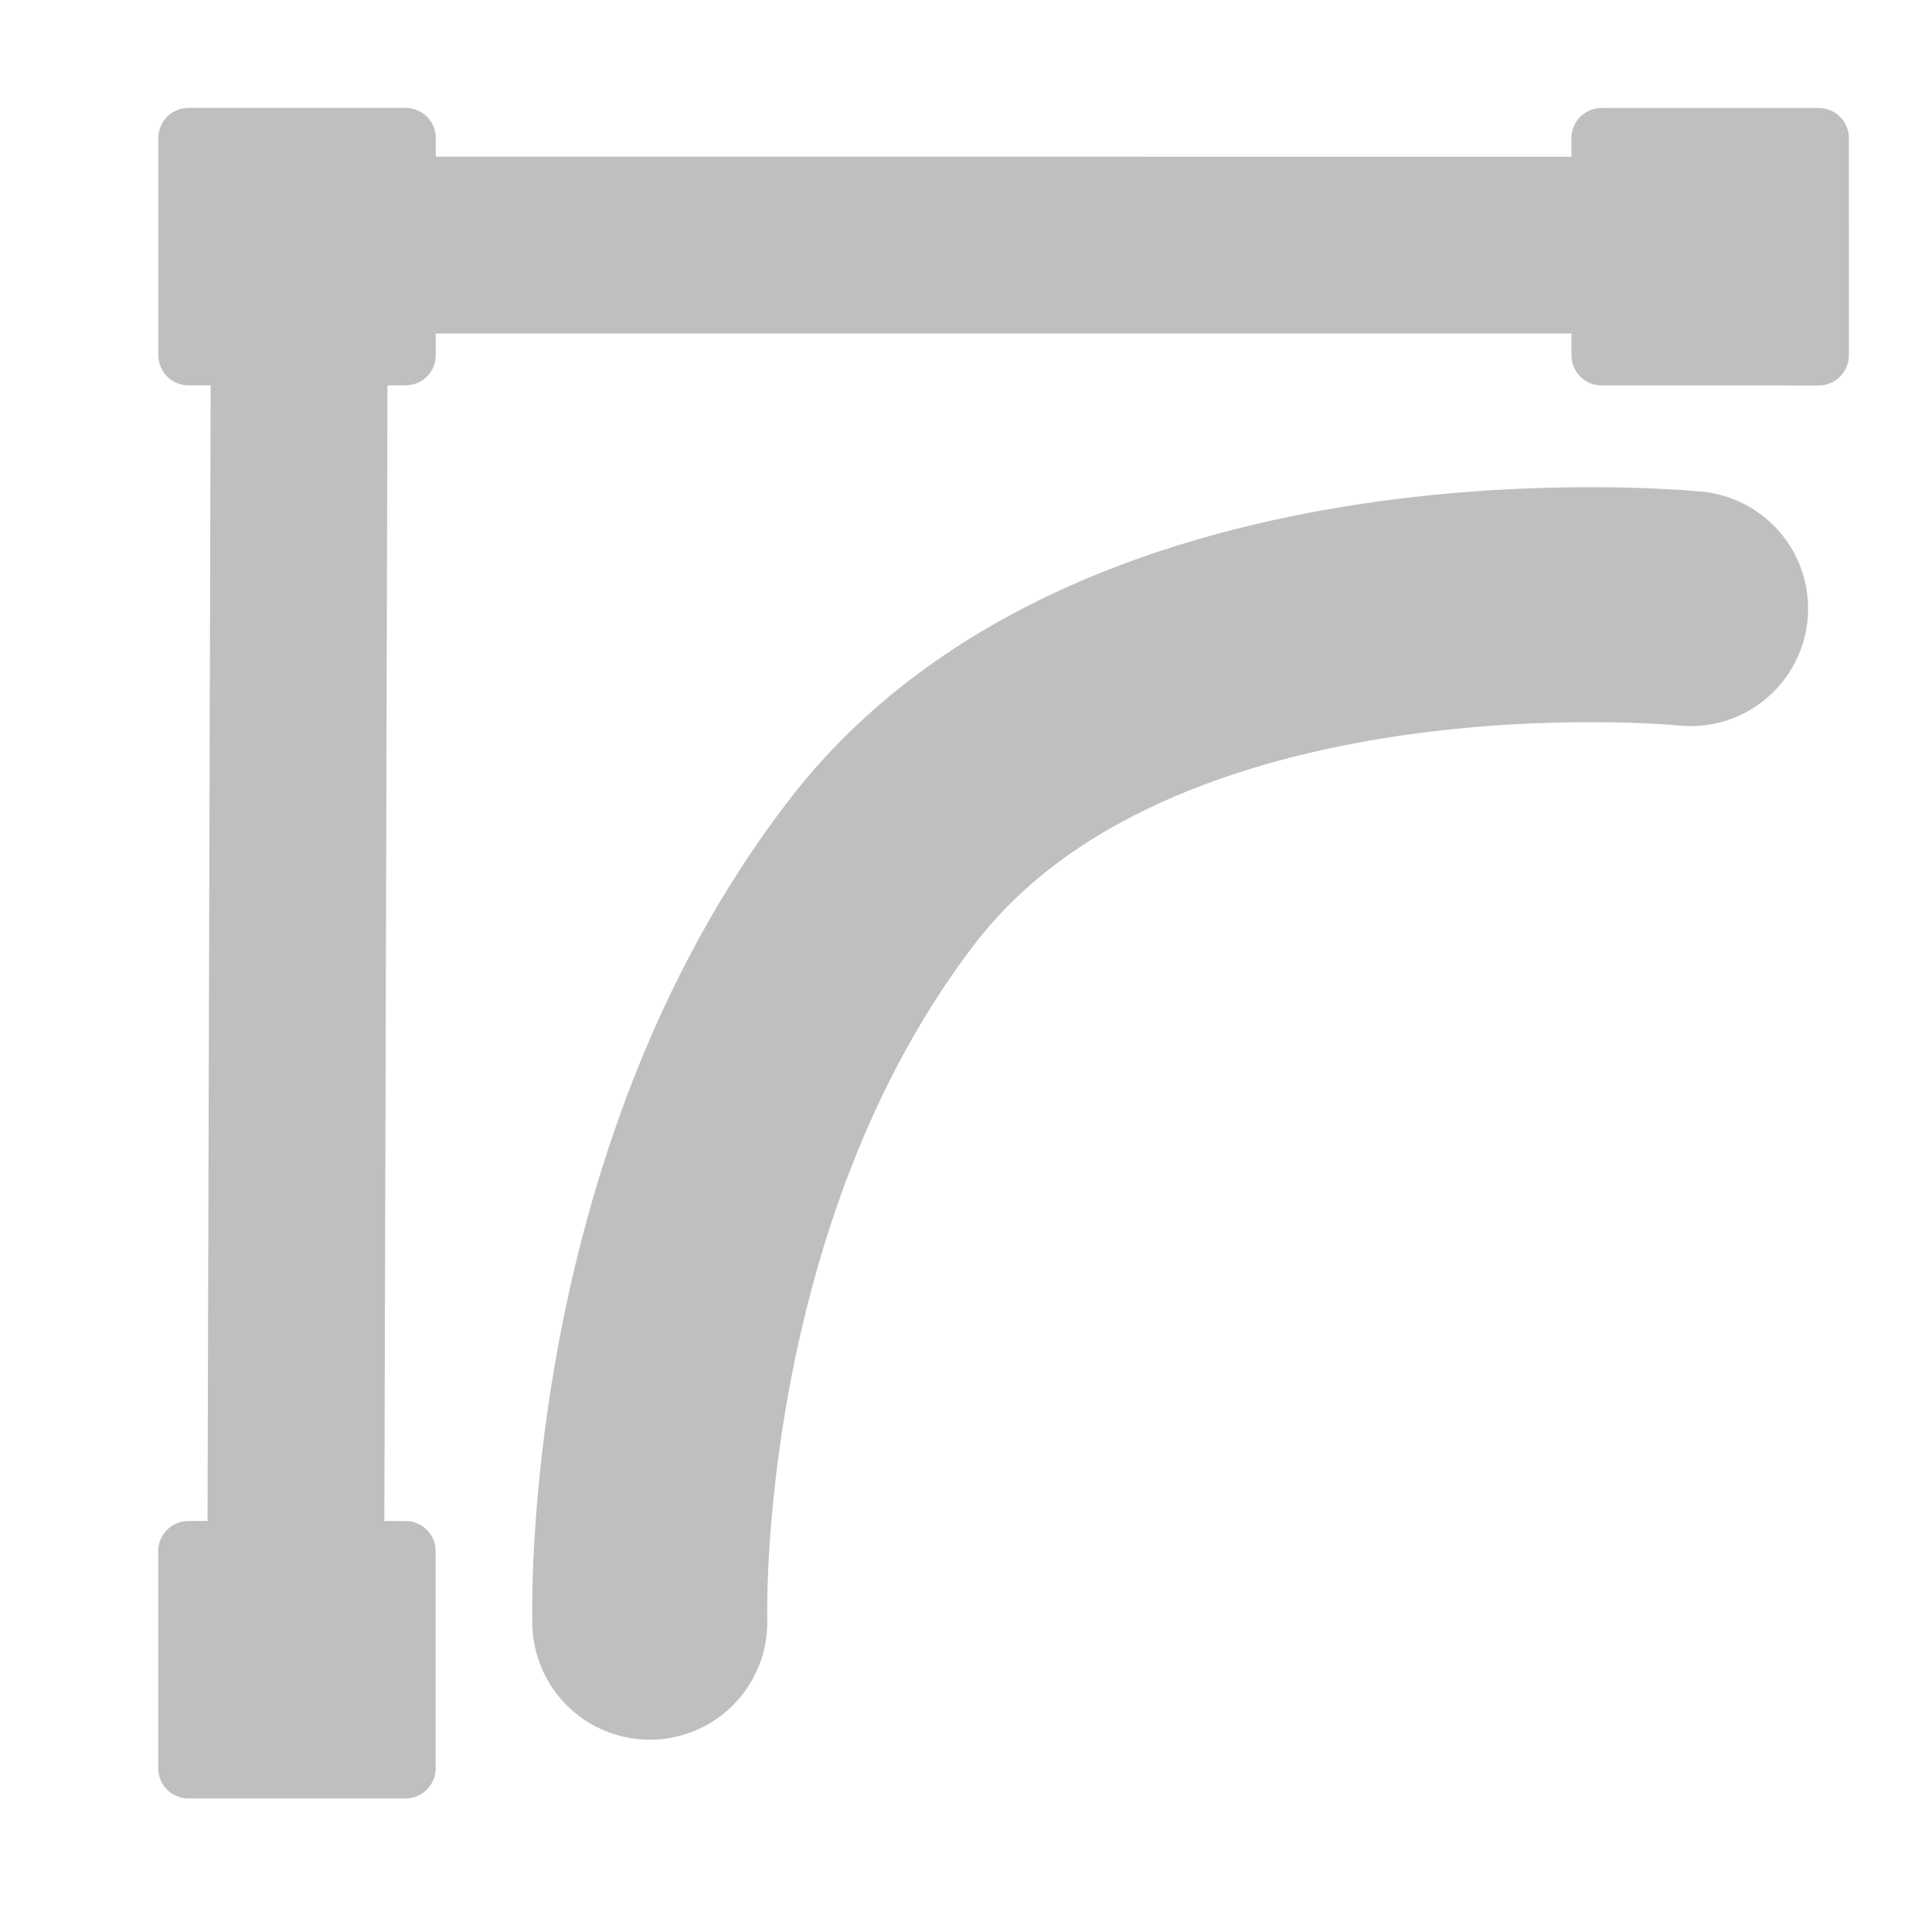 <?xml version="1.0" encoding="UTF-8" standalone="no"?>
<svg
   version="1.1"
   id="svg1"
   width="16"
   height="16"
   viewBox="0 0 16 16"
   sodipodi:docname="bspline-symbolic.svg"
   inkscape:version="1.1 (c68e22c387, 2021-05-23)"
   xmlns:inkscape="http://www.inkscape.org/namespaces/inkscape"
   xmlns:sodipodi="http://sodipodi.sourceforge.net/DTD/sodipodi-0.dtd"
   xmlns="http://www.w3.org/2000/svg"
   xmlns:svg="http://www.w3.org/2000/svg"
   xmlns:rdf="http://www.w3.org/1999/02/22-rdf-syntax-ns#"
   xmlns:cc="http://creativecommons.org/ns#"
   xmlns:dc="http://purl.org/dc/elements/1.1/">
  <defs
     id="defs10174">
    <inkscape:path-effect
       effect="fillet_chamfer"
       id="path-effect10745"
       is_visible="true"
       lpeversion="1"
       satellites_param="F,0,0,1,0,1,0,1 @ F,0,0,1,0,1,0,1 @ F,0,0,1,0,1,0,1 @ F,0,0,1,0,1,0,1"
       unit="px"
       method="bezier"
       mode="F"
       radius="1"
       chamfer_steps="1"
       flexible="false"
       use_knot_distance="true"
       apply_no_radius="true"
       apply_with_radius="true"
       only_selected="false"
       hide_knots="false" />
  </defs>
  <style
     id="s0">
.success { fill:#009909; }
.warning { fill:#FF1990; }
.error { fill:#00AAFF; }
</style>
  <style
     id="s2">
@import '../../highlights.css';
</style>
  <sodipodi:namedview
     objecttolerance="10"
     gridtolerance="10"
     guidetolerance="10"
     id="namedview"
     showgrid="true"
     inkscape:zoom="22.627417"
     inkscape:cx="11.070641"
     inkscape:cy="1.2153398"
     inkscape:window-width="1920"
     inkscape:window-height="1017"
     inkscape:window-x="-8"
     inkscape:window-y="32"
     inkscape:window-maximized="1"
     inkscape:current-layer="svg1"
     inkscape:document-rotation="0"
     pagecolor="#505050"
     bordercolor="#eeeeee"
     borderopacity="1"
     inkscape:pageshadow="0"
     inkscape:pageopacity="0"
     inkscape:pagecheckerboard="0">
    <inkscape:grid
       type="xygrid"
       id="grid" />
  </sodipodi:namedview>
  <g
     inkscape:label="#bspline_mode"
     transform="matrix(1.256,-1.23,1.23,1.256,-1271.639,1126.141)"
     id="path-mode-bspline"
     style="stroke-width:1.111">
    <path
       inkscape:label="#spiro_splines_mode"
       sodipodi:nodetypes="czc"
       id="path-mode-spiro-3-8-8"
       d="m 961.86,56.036 c 0,0 1.378,-1.498 3.26,-1.761 1.882,-0.262 3.584,1.78 3.584,1.78"
       style="color:#000000;fill:none;stroke:#bfbfbf;stroke-width:1.107;stroke-linecap:round;stroke-linejoin:round;stroke-opacity:1"
       inkscape:connector-curvature="0" />
    <path
       style="fill:none;stroke:#bfbfbf;stroke-width:0.833;stroke-linecap:round;stroke-linejoin:round;stroke-opacity:1"
       d="m 960.716,54.82 4.504,-4.574 4.574,4.48"
       id="path6177-8-2"
       sodipodi:nodetypes="ccc"
       inkscape:connector-curvature="0" />
    <rect
       transform="rotate(44.405)"
       style="color:#000000;fill:#bfbfbf;fill-opacity:1;fill-rule:evenodd;stroke:#bfbfbf;stroke-width:0.284;stroke-linecap:round;stroke-linejoin:round;stroke-miterlimit:0;stroke-opacity:1"
       id="rect8372-9-8"
       width="1.023"
       height="1.023"
       x="724.2"
       y="-639.997" />
    <rect
       y="-633.34"
       x="724.2"
       height="1.023"
       width="1.023"
       id="rect6941"
       style="color:#000000;fill:#bfbfbf;fill-opacity:1;fill-rule:evenodd;stroke:#bfbfbf;stroke-width:0.284;stroke-linecap:round;stroke-linejoin:round;stroke-miterlimit:0;stroke-opacity:1"
       transform="rotate(44.405)" />
    <rect
       transform="rotate(44.405)"
       style="color:#000000;fill:#bfbfbf;fill-opacity:1;fill-rule:evenodd;stroke:#bfbfbf;stroke-width:0.284;stroke-linecap:round;stroke-linejoin:round;stroke-miterlimit:0;stroke-opacity:1"
       id="rect6954"
       width="1.023"
       height="1.023"
       x="730.857"
       y="-639.997" />
  </g>
</svg>
